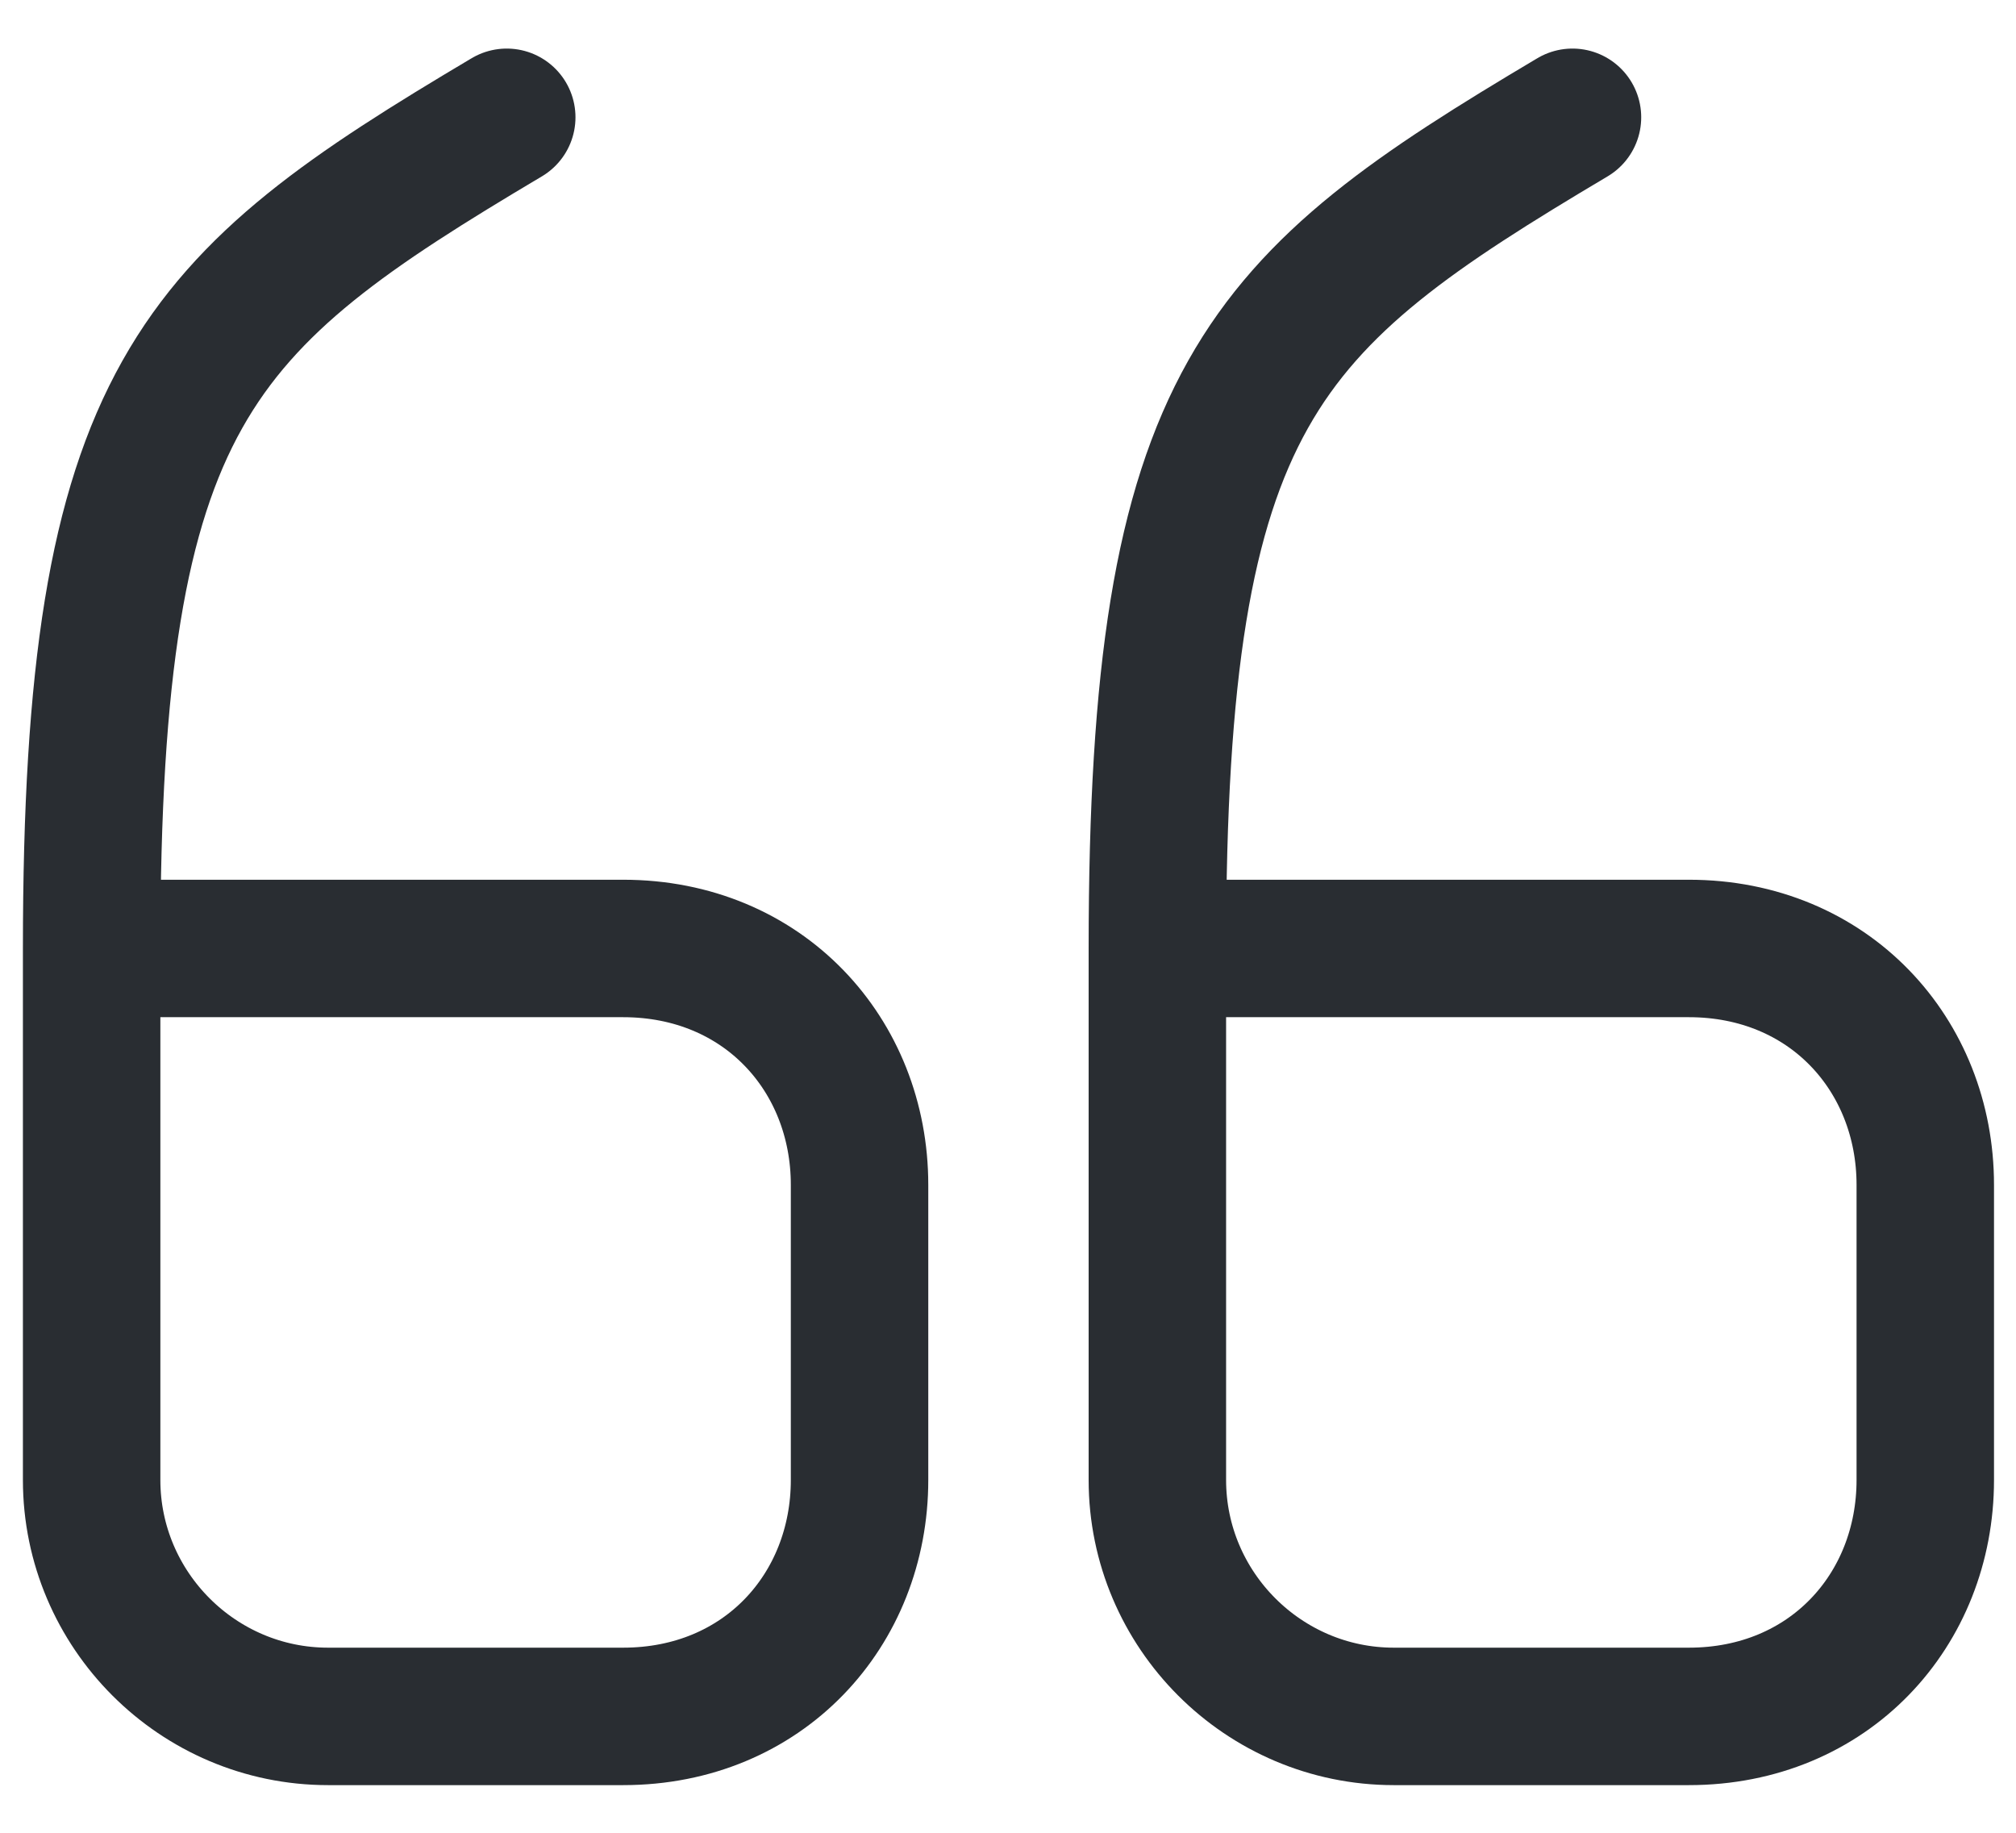 <svg width="22" height="20" viewBox="0 0 22 20" fill="none" xmlns="http://www.w3.org/2000/svg">
<path d="M1 10.35H6.8C8.33 10.35 9.38 11.51 9.38 12.93V16.15C9.38 17.57 8.33 18.73 6.8 18.73H3.58C2.16 18.73 1 17.57 1 16.15V10.35ZM1 10.35C1 4.3 2.13 3.3 5.53 1.28M12.63 10.35H18.43C19.96 10.35 21.01 11.51 21.01 12.93V16.15C21.01 17.57 19.96 18.73 18.43 18.73H15.21C13.79 18.73 12.63 17.57 12.63 16.15V10.35ZM12.63 10.35C12.63 4.3 13.76 3.3 17.16 1.28" stroke="#292D32" stroke-width="1.5" stroke-linecap="round" stroke-linejoin="round"/>
</svg>
